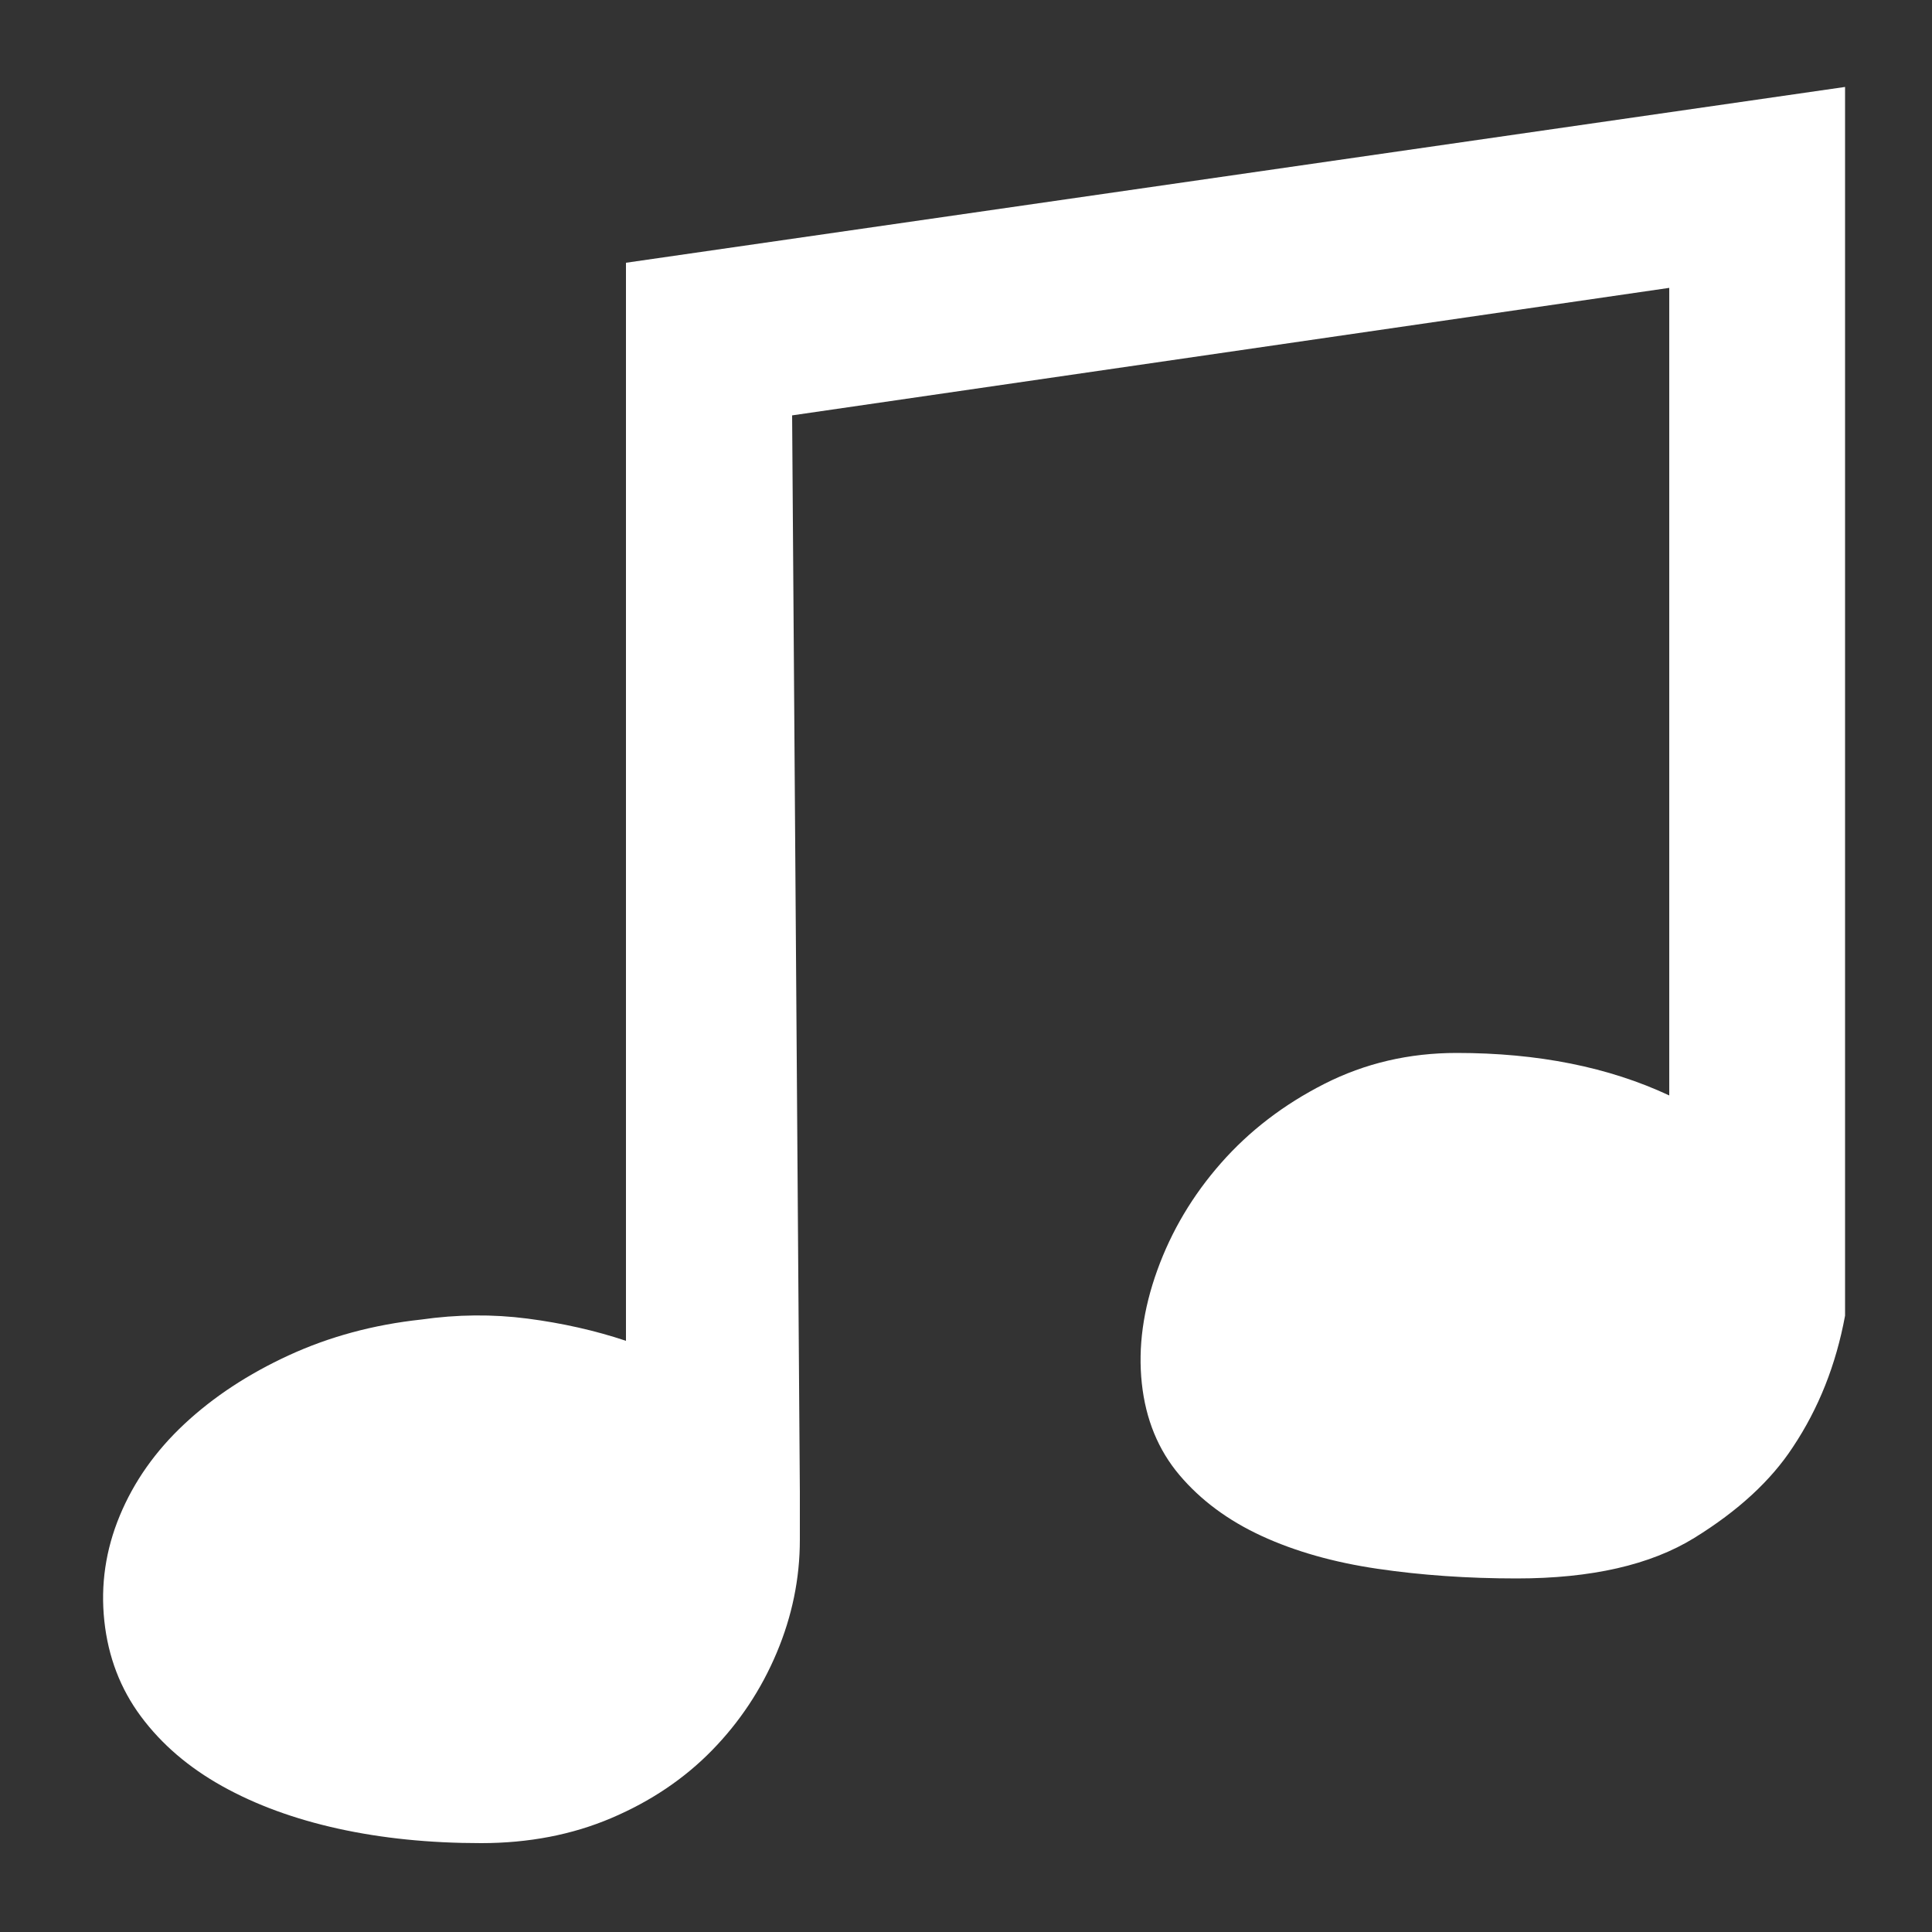 <?xml version="1.0" standalone="no"?><!DOCTYPE svg PUBLIC "-//W3C//DTD SVG 1.1//EN" "http://www.w3.org/Graphics/SVG/1.1/DTD/svg11.dtd"><svg t="1498634306601" class="icon" style="" viewBox="0 0 1024 1024" version="1.1" xmlns="http://www.w3.org/2000/svg" p-id="3281" xmlns:xlink="http://www.w3.org/1999/xlink" width="200" height="200"><rect x="0" y="0" width="1024" height="1024" fill="#333333" stroke="none"/><defs><style type="text/css"></style></defs><path d="M977.92 697.344q-7.168 38.912-27.648 69.632-17.408 26.624-52.224 48.128t-94.208 21.504q-38.912 0-73.728-5.12t-61.44-17.408-43.52-32.256-19.968-48.64 8.192-59.904 33.792-56.832 54.784-41.984 70.144-16.384q64.512 0 112.64 22.528l0-428.032-464.896 67.584 4.096 570.368 0 25.6q0 30.72-12.288 59.904t-34.304 51.712-53.248 35.84-69.12 13.312q-40.96 0-75.776-7.68t-61.44-22.528-43.008-36.864-19.456-50.688 8.192-55.808 34.304-48.64 55.296-36.352 70.144-18.944q28.672-4.096 56.32-0.512t52.224 11.776l0-571.392 646.144-93.184 0 651.264z" p-id="3282" fill="#ffffff"></path></svg>